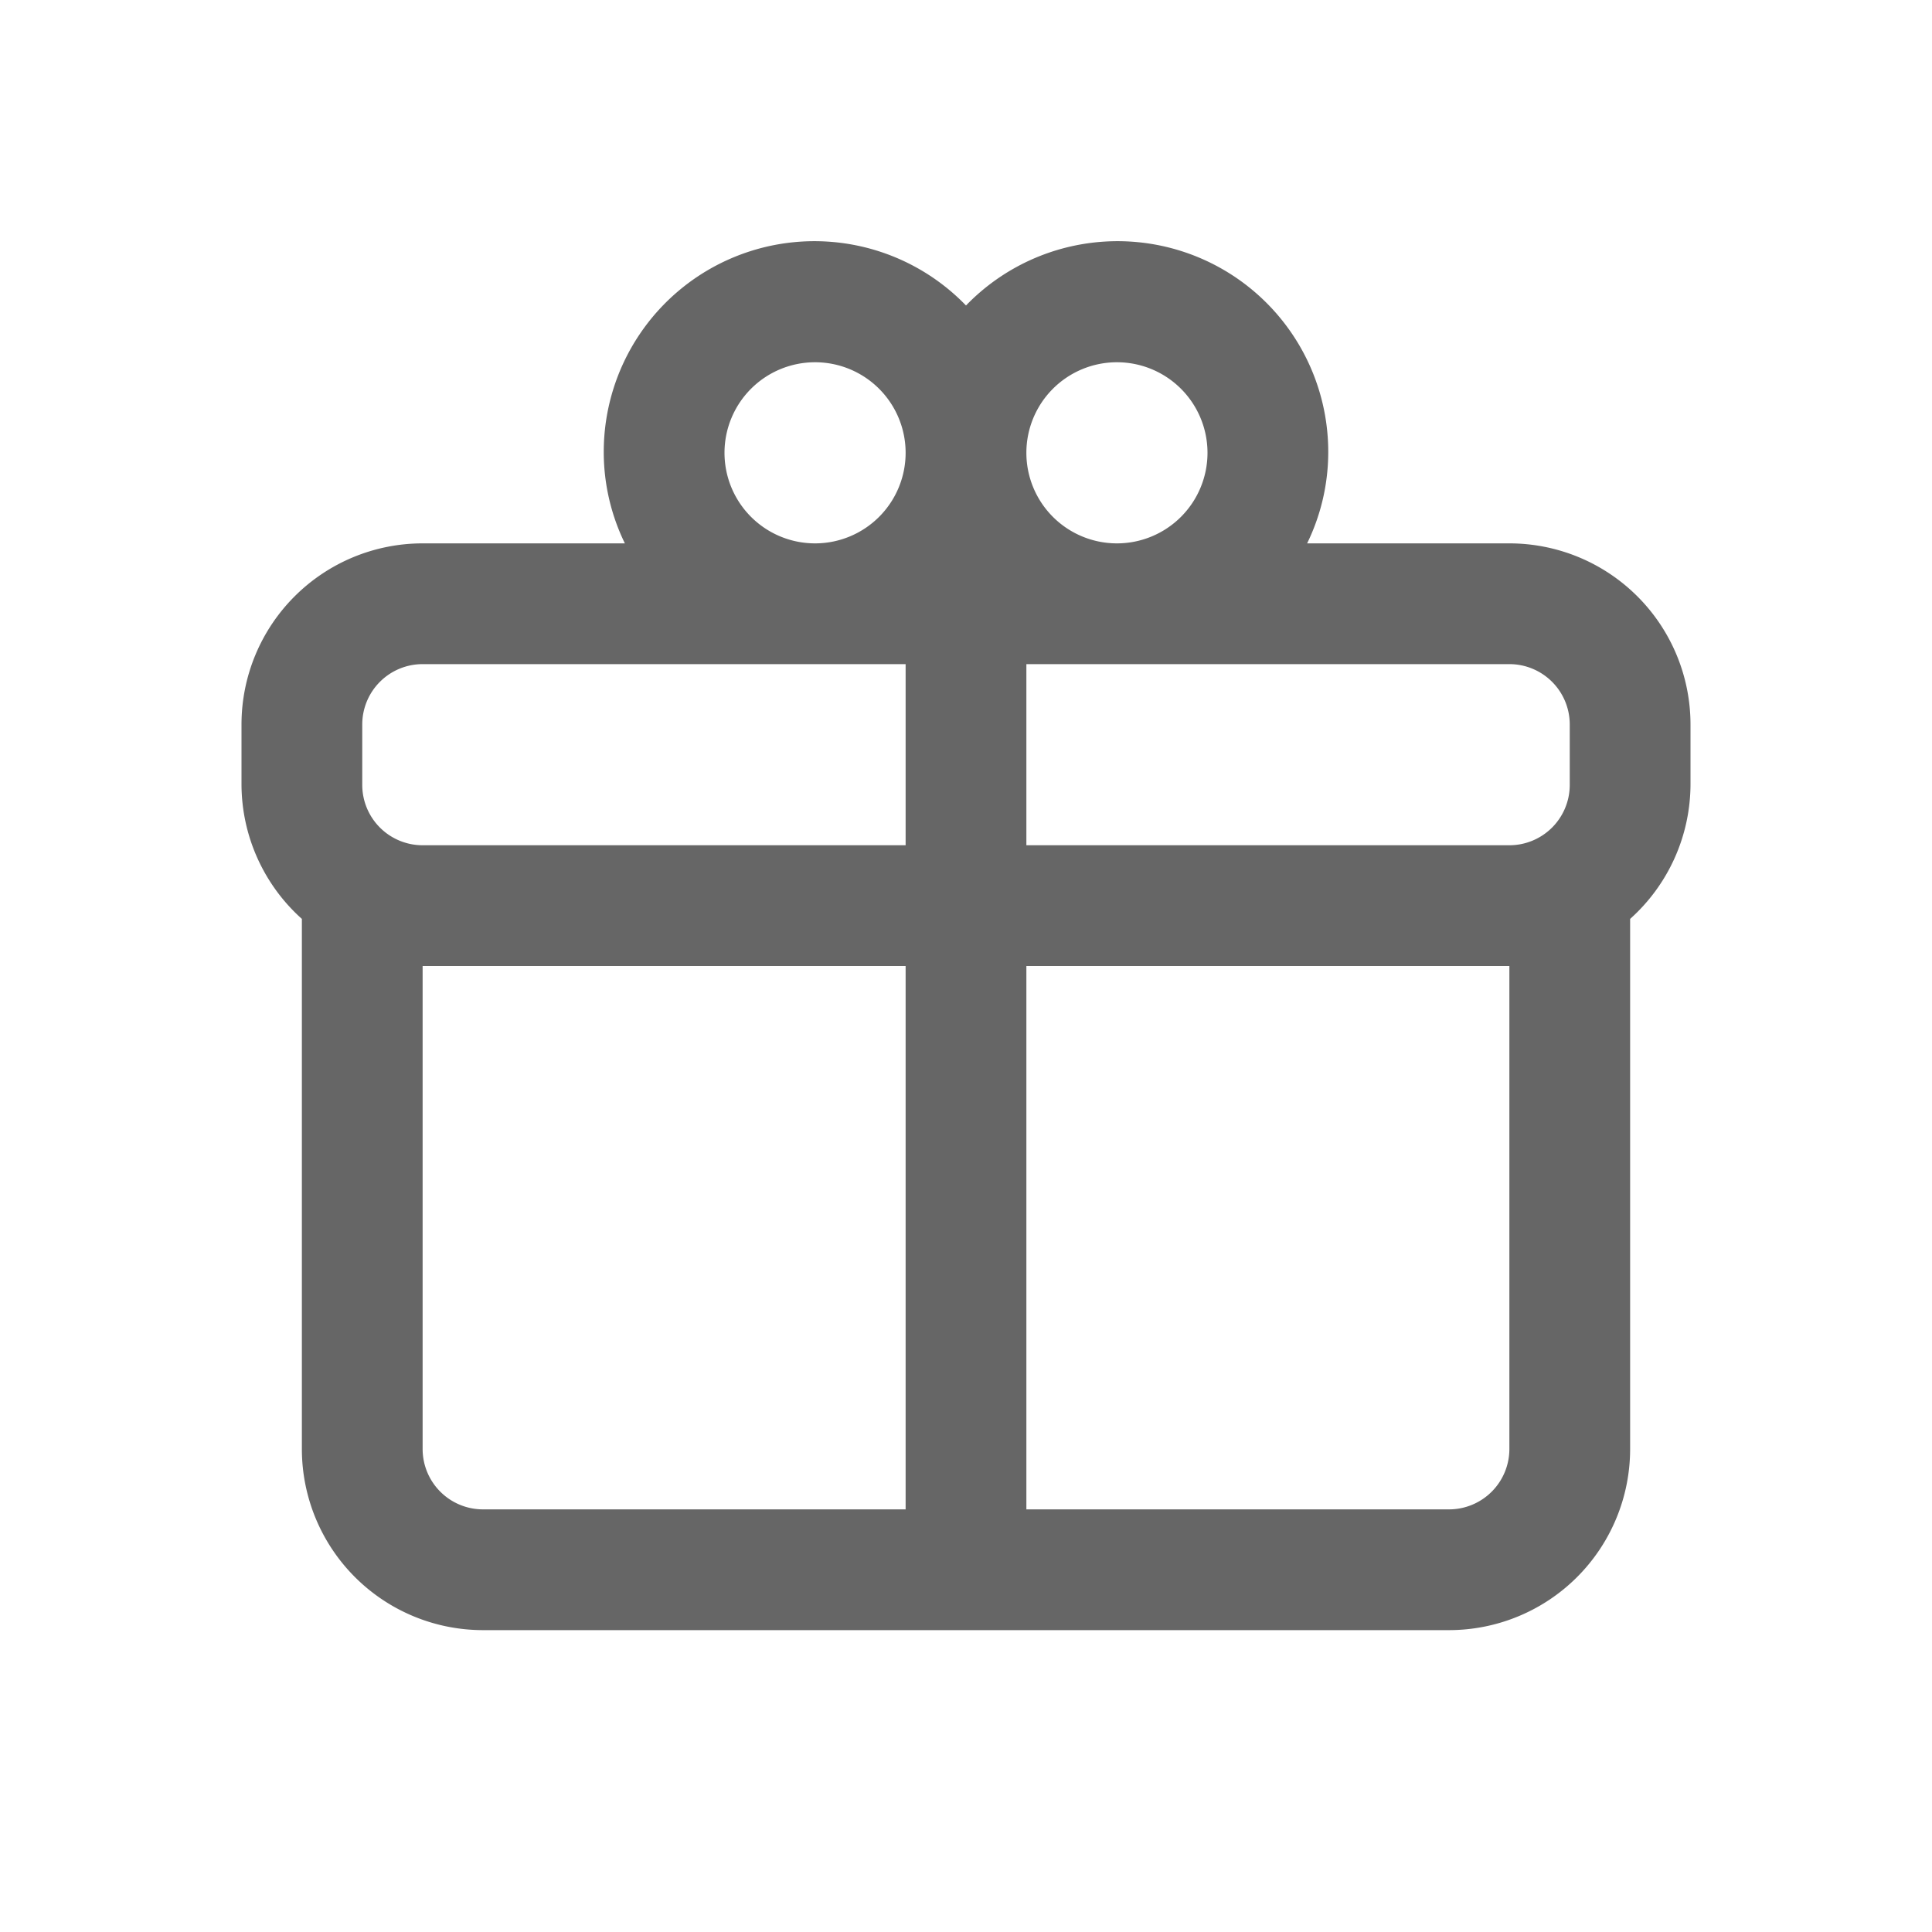 <svg xmlns="http://www.w3.org/2000/svg" width="32" height="32" viewBox="0 0 32 32"><title>01-04-Outline-Produits-Bonidollar</title><g id="Produits"><path d="M25,9H21.65A3.45,3.45,0,0,0,22,7.5a3.49,3.49,0,0,0-6-2.44A3.49,3.49,0,0,0,10,7.5,3.45,3.45,0,0,0,10.35,9H7a3,3,0,0,0-3,3v1a3,3,0,0,0,1,2.22V24a3,3,0,0,0,3,3H24a3,3,0,0,0,3-3V15.22A3,3,0,0,0,28,13V12A3,3,0,0,0,25,9Zm1,3v1a1,1,0,0,1-1,1H17V11h8A1,1,0,0,1,26,12ZM18.5,6A1.5,1.5,0,1,1,17,7.5,1.5,1.5,0,0,1,18.5,6ZM12,7.5A1.5,1.5,0,1,1,13.5,9,1.5,1.5,0,0,1,12,7.5ZM6,12a1,1,0,0,1,1-1h8v3H7a1,1,0,0,1-1-1ZM8,25a1,1,0,0,1-1-1V16h8v9Zm17-1a1,1,0,0,1-1,1H17V16h8Z" fill="#666"/></g></svg>